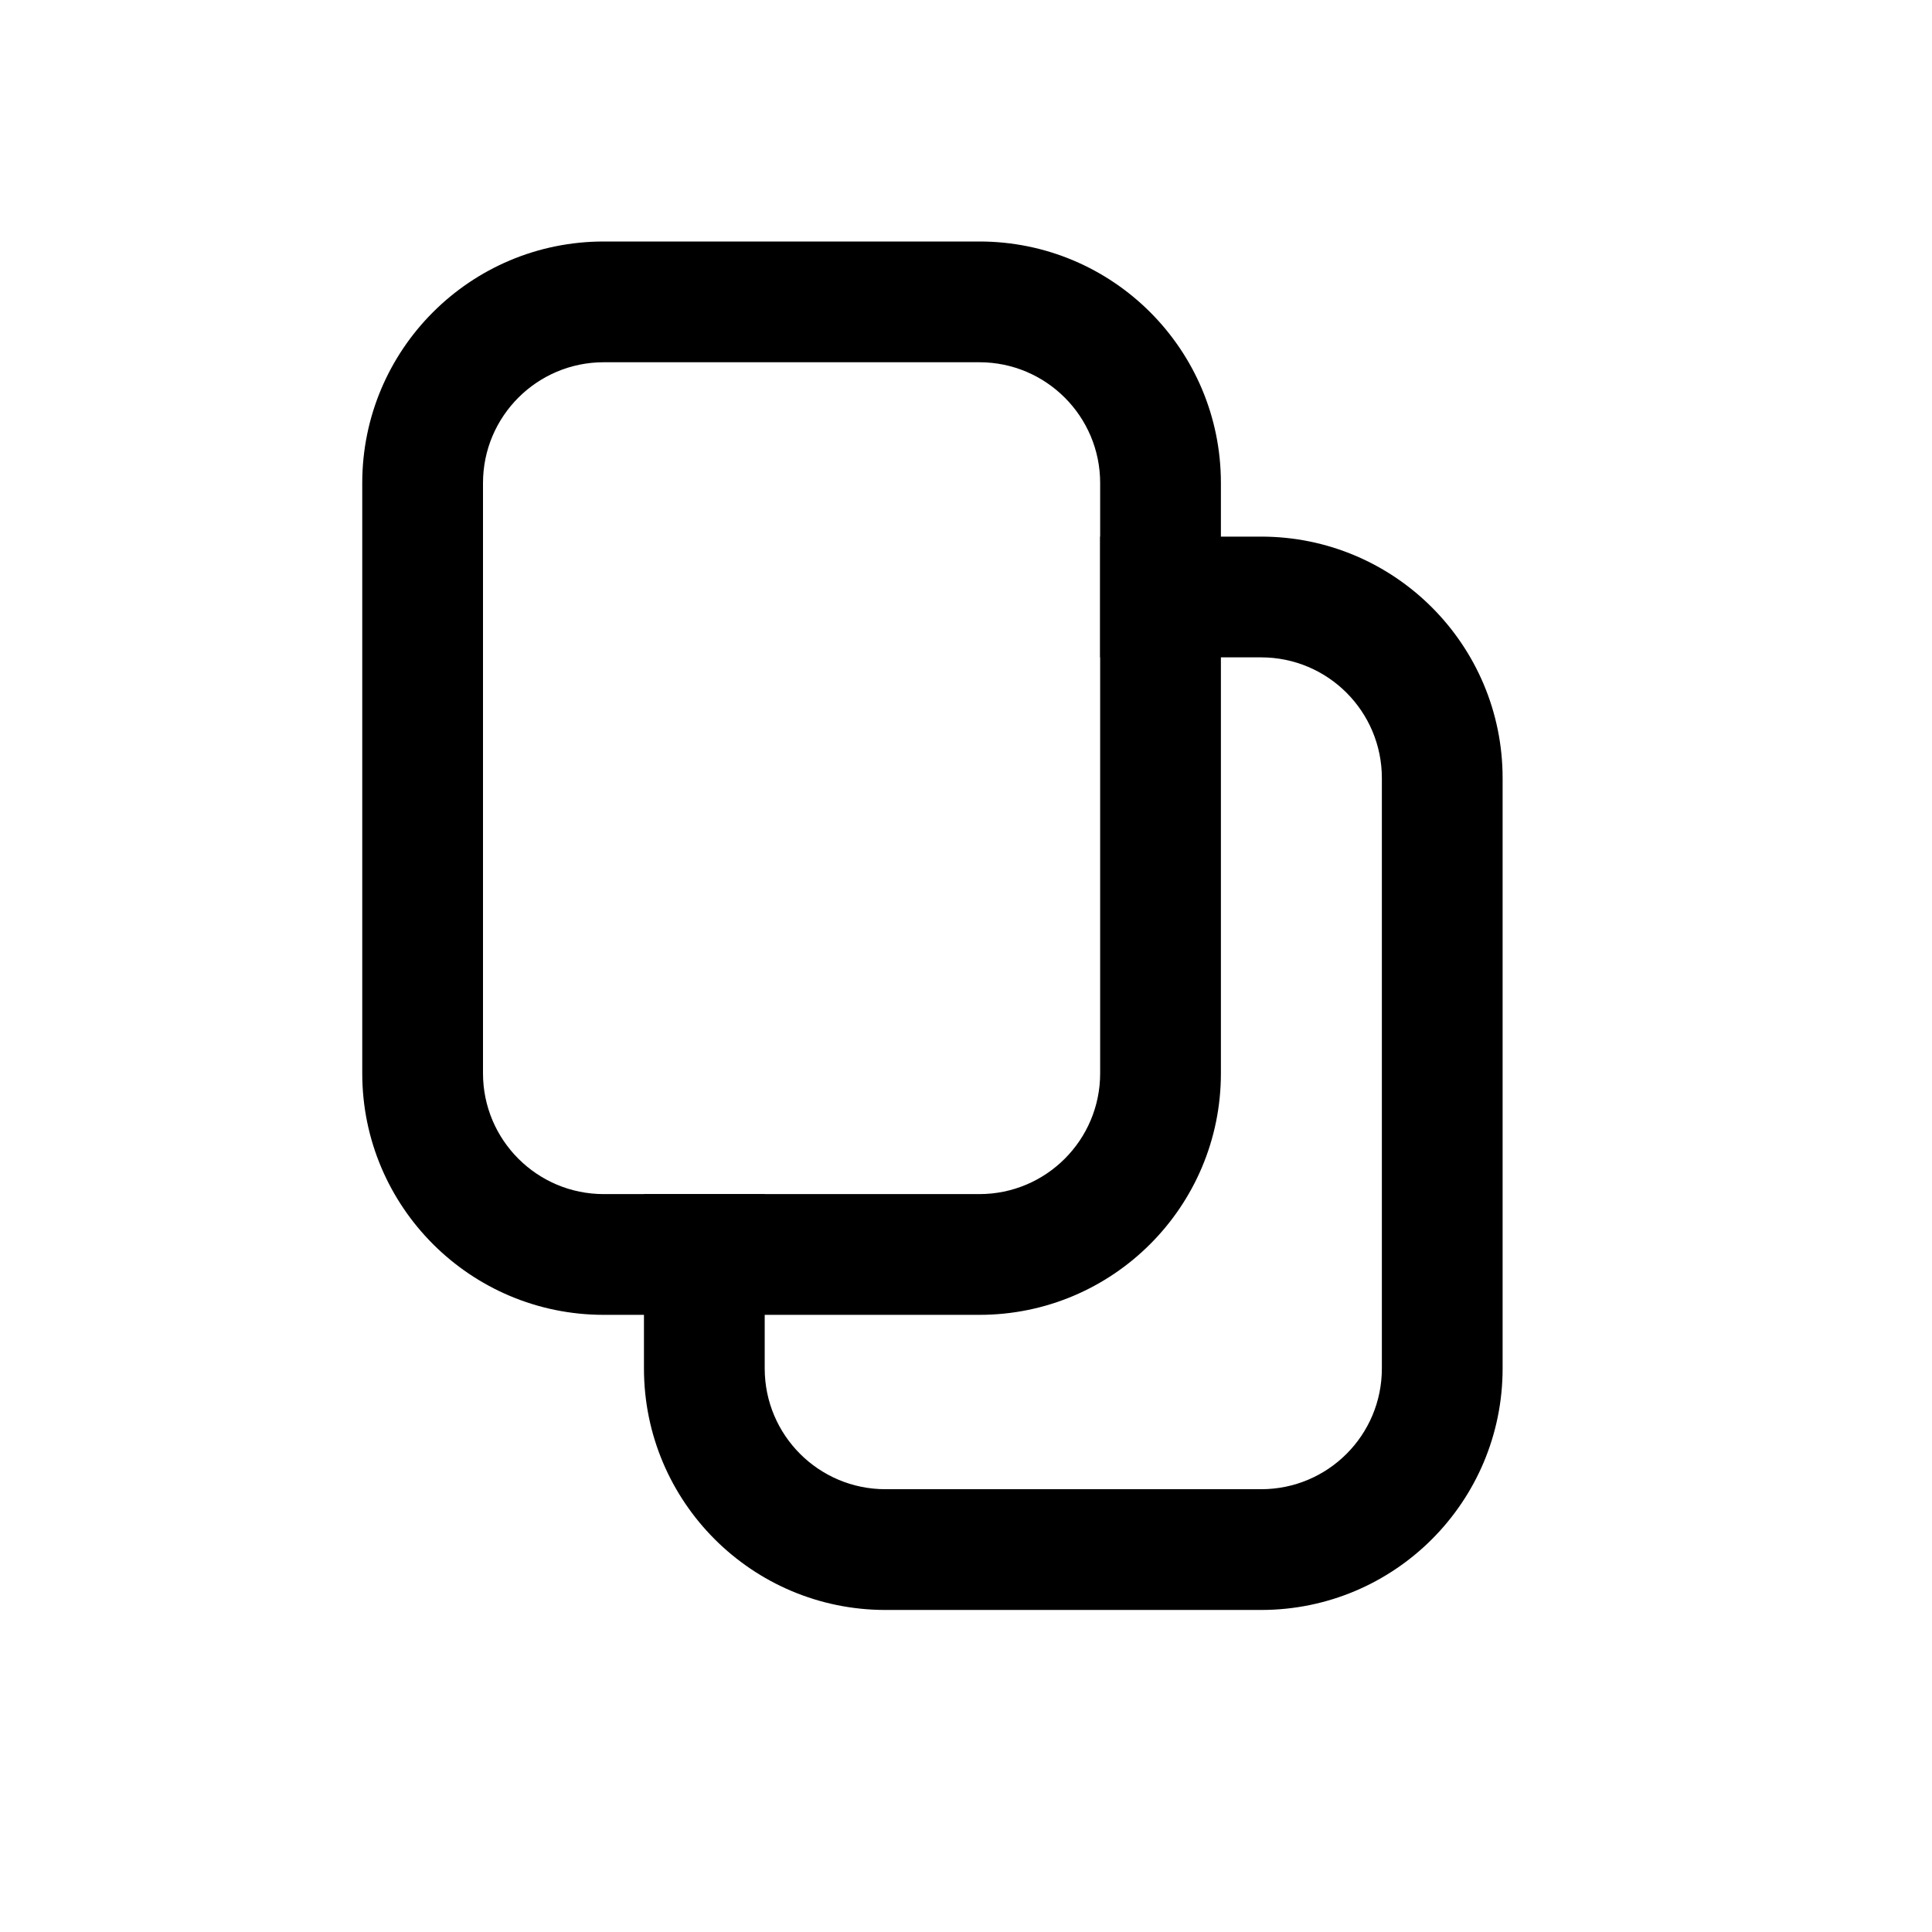 <svg width="16" height="16" viewBox="0 0 16 16" fill="none" xmlns="http://www.w3.org/2000/svg">
<path fill-rule="evenodd" clip-rule="evenodd" d="M8.111 3H5C4.448 3 4 3.448 4 4V8.889C4 9.441 4.448 9.889 5 9.889H8.111C8.663 9.889 9.111 9.441 9.111 8.889V4C9.111 3.448 8.663 3 8.111 3ZM5 2C3.895 2 3 2.895 3 4V8.889C3 9.993 3.895 10.889 5 10.889H8.111C9.216 10.889 10.111 9.993 10.111 8.889V4C10.111 2.895 9.216 2 8.111 2H5Z" fill="black"/>
<path fill-rule="evenodd" clip-rule="evenodd" d="M5.333 9.889V11.333C5.333 12.438 6.229 13.333 7.333 13.333H10.444C11.549 13.333 12.444 12.438 12.444 11.333V6.444C12.444 5.34 11.549 4.444 10.444 4.444H9.111V5.444H10.444C10.997 5.444 11.444 5.892 11.444 6.444V11.333C11.444 11.886 10.997 12.333 10.444 12.333H7.333C6.781 12.333 6.333 11.886 6.333 11.333V9.889H5.333Z" fill="black"/>
</svg>
